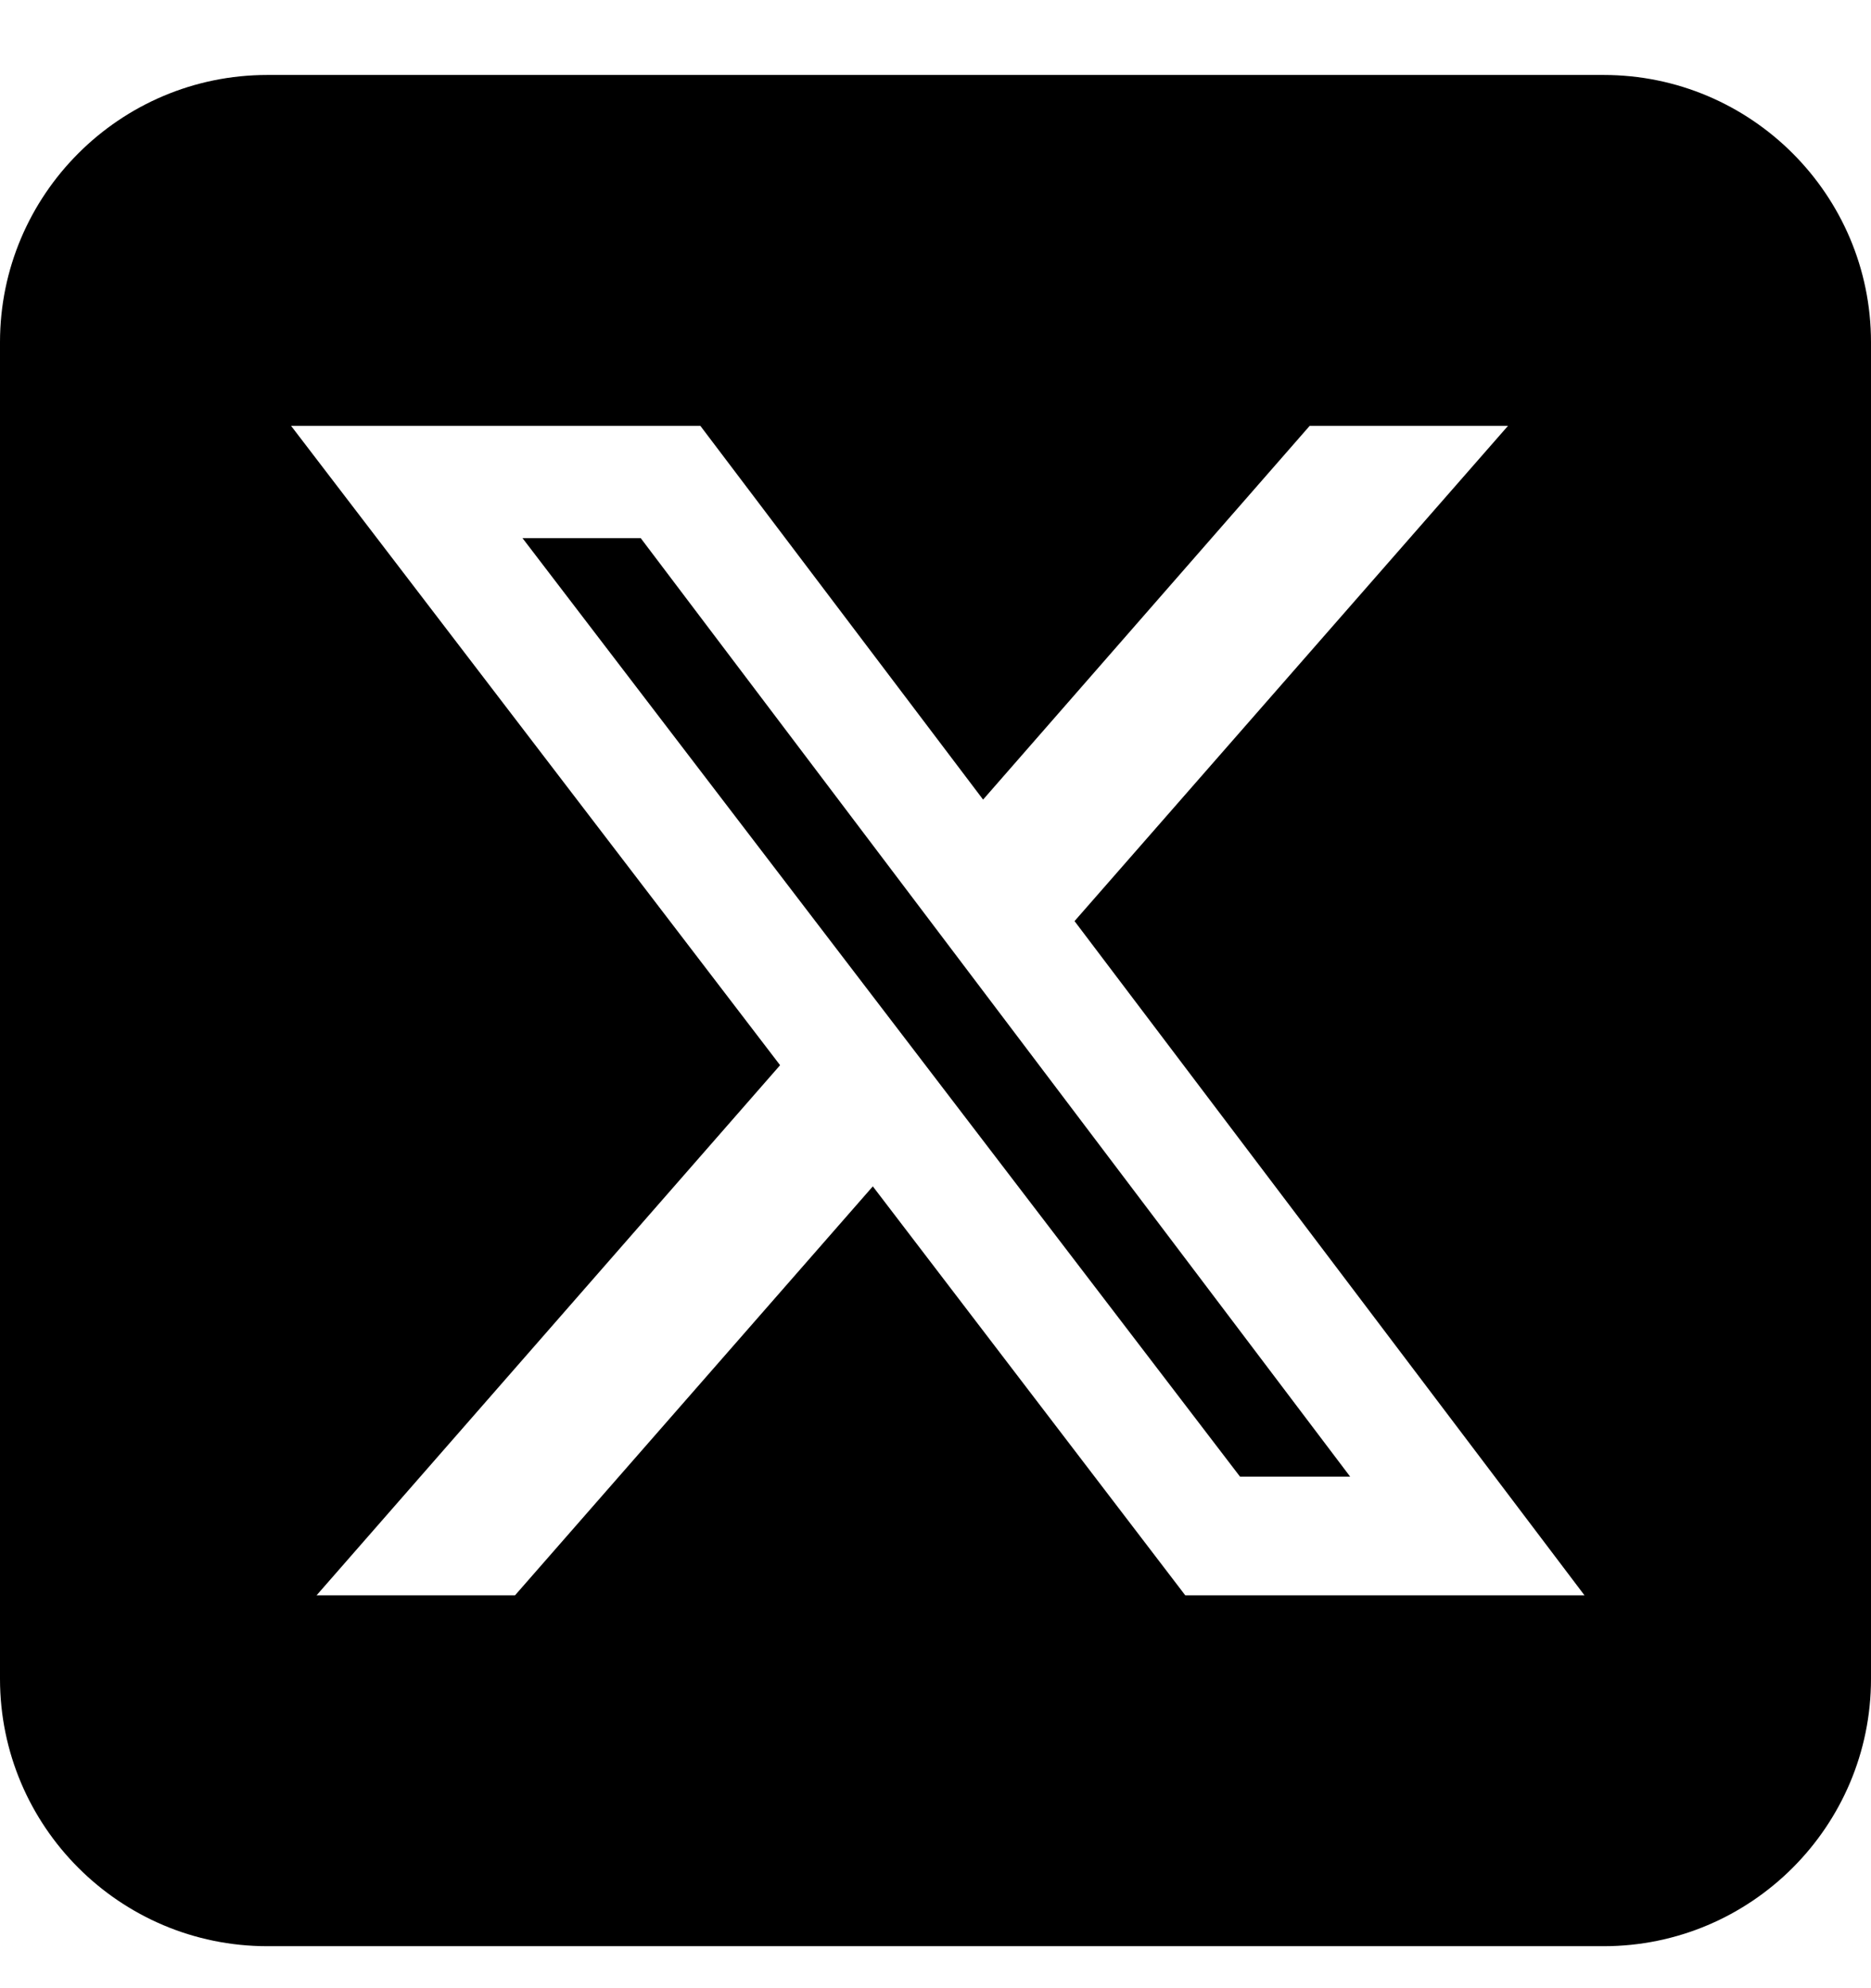 <svg width="16" height="17" viewBox="0 0 16 17" fill="none" xmlns="http://www.w3.org/2000/svg">
<path d="M2.286 0.641C1.025 0.641 0 1.666 0 2.926V14.355C0 15.616 1.025 16.641 2.286 16.641H13.714C14.975 16.641 16 15.616 16 14.355V2.926C16 1.666 14.975 0.641 13.714 0.641H2.286ZM12.896 3.641L9.189 7.876L13.55 13.641H10.136L7.464 10.144L4.404 13.641H2.707L6.671 9.108L2.489 3.641H5.989L8.407 6.837L11.2 3.641H12.896ZM11.546 12.626L5.479 4.601H4.468L10.604 12.626H11.543H11.546Z" fill="black"/>
</svg>
